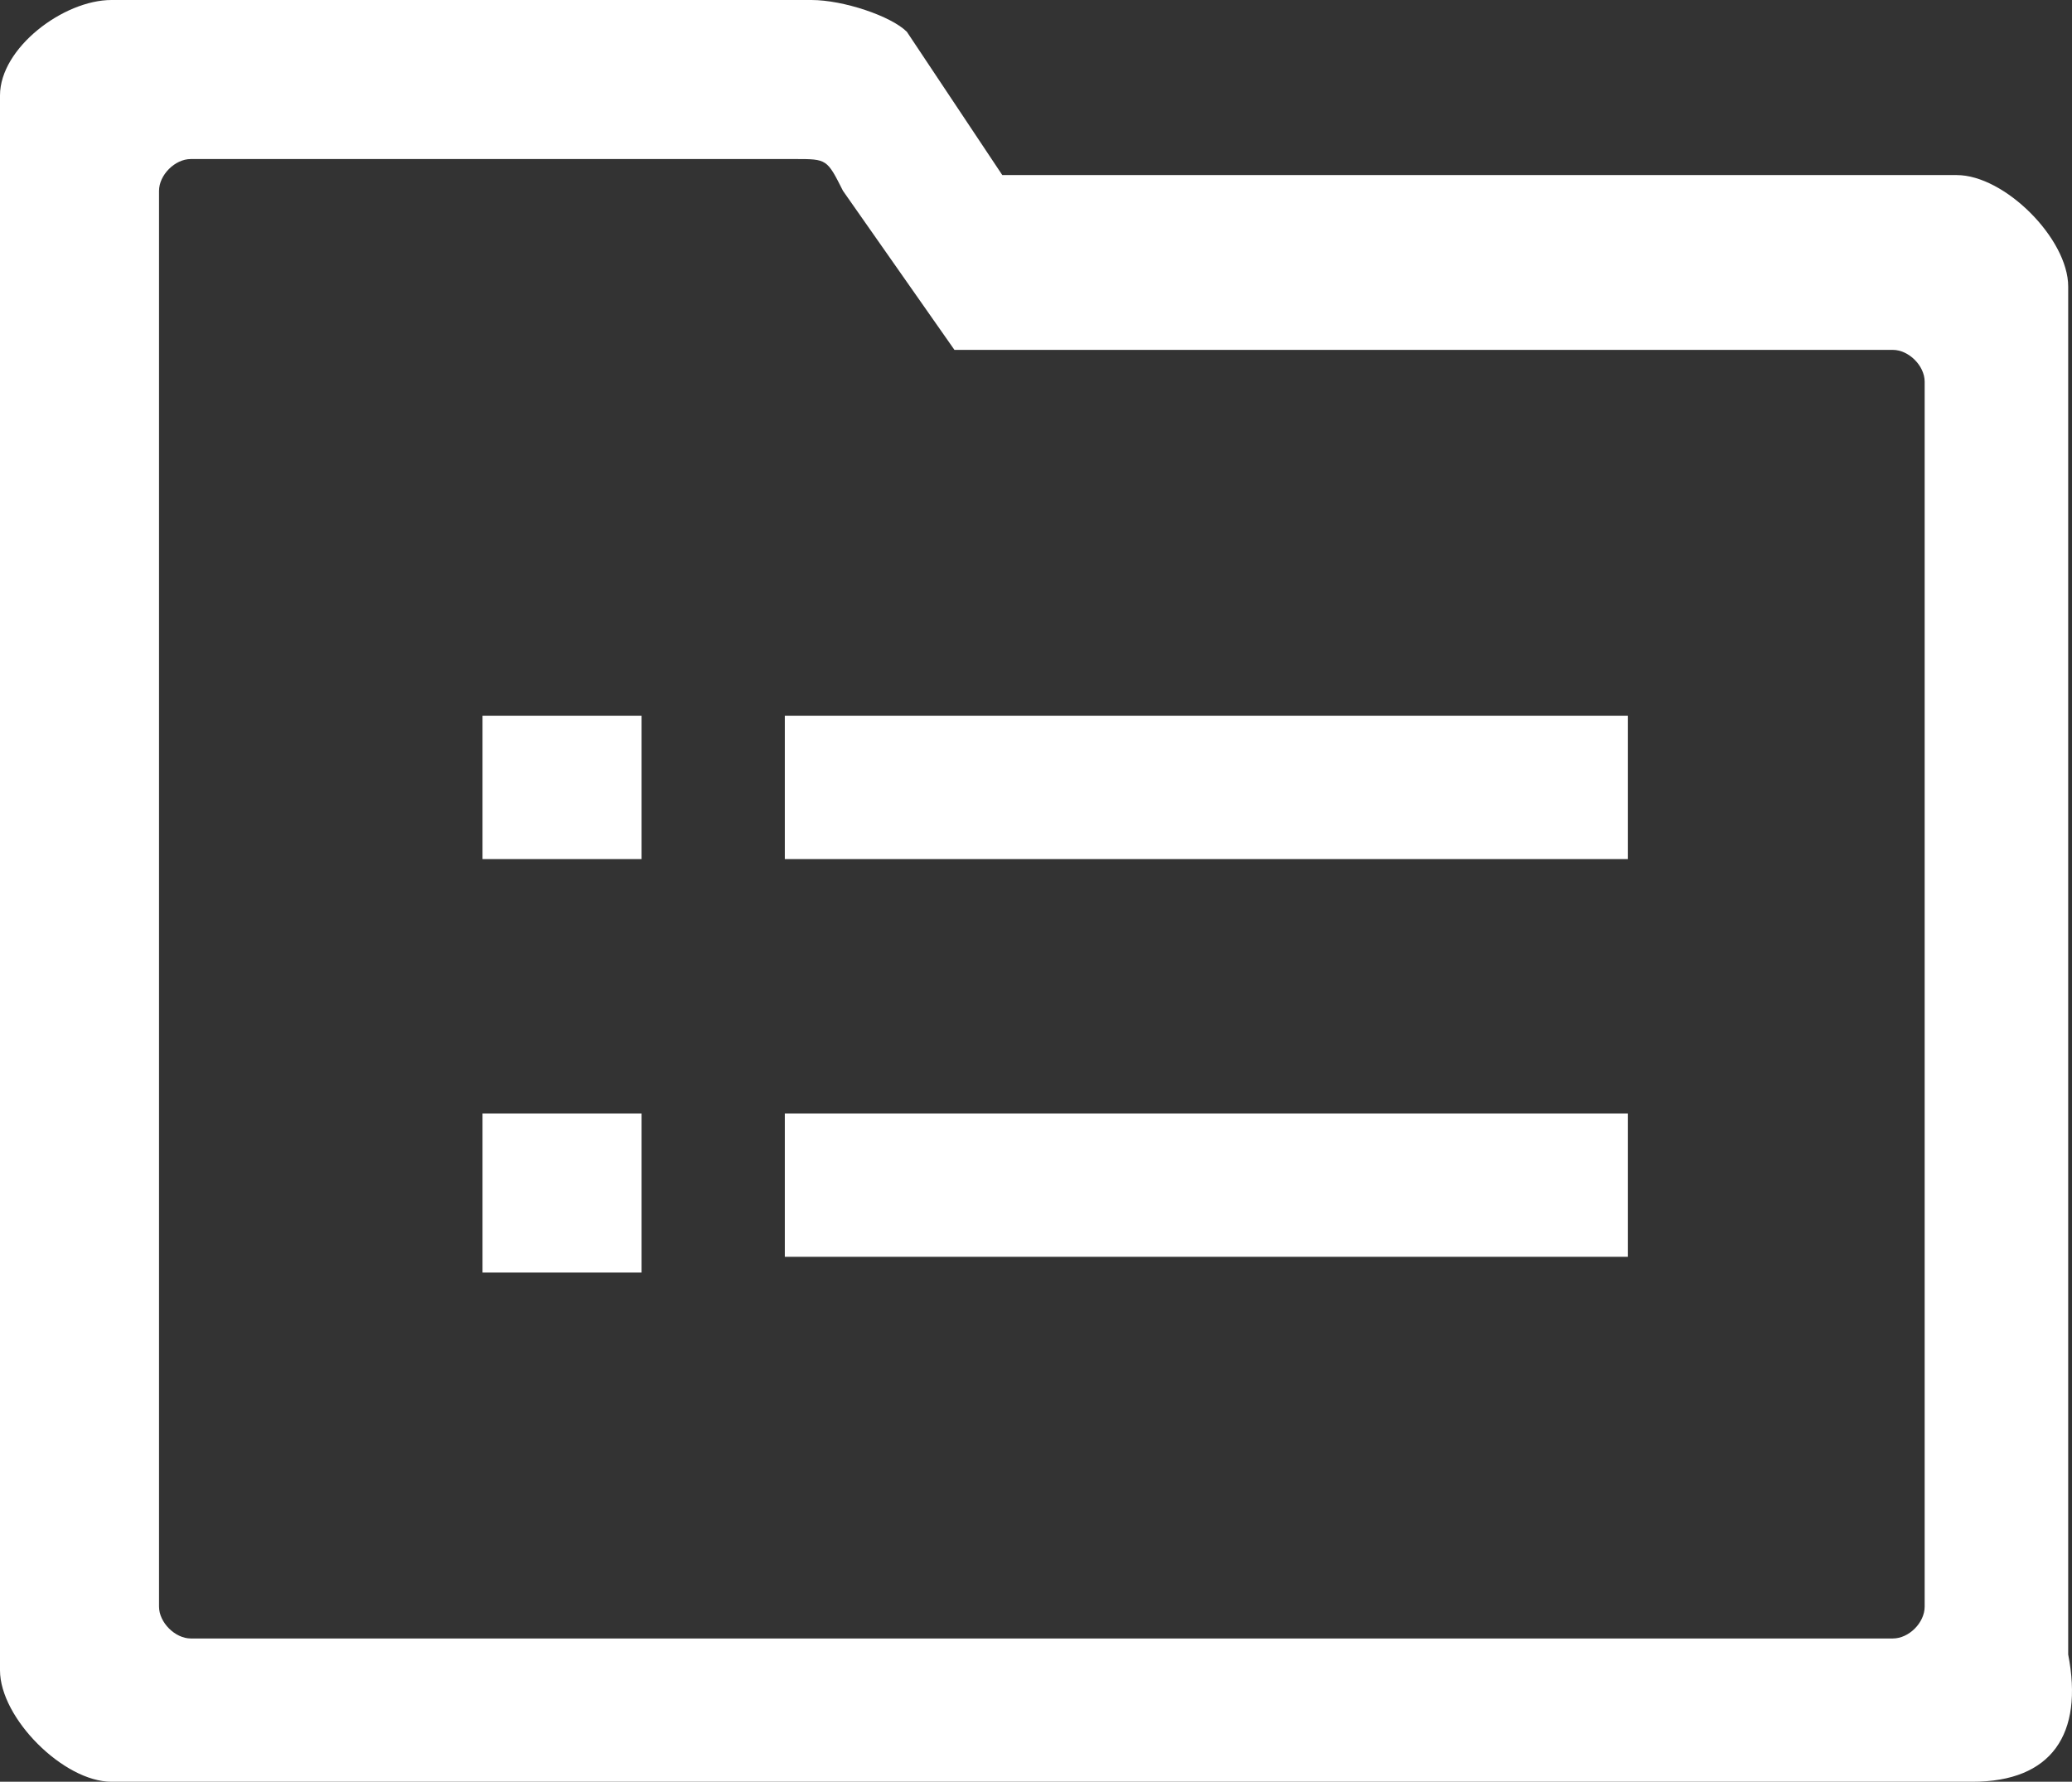 <?xml version="1.0" encoding="utf-8"?>
<!-- Generator: Adobe Illustrator 21.0.0, SVG Export Plug-In . SVG Version: 6.00 Build 0)  -->
<svg version="1.1" id="图层_1" xmlns="http://www.w3.org/2000/svg" xmlns:xlink="http://www.w3.org/1999/xlink" x="0px" y="0px"
	 viewBox="0 0 762.2 655.4" style="enable-background:new 0 0 762.2 655.4;" xml:space="preserve">
<rect x="0" y="0" width="762.2" height="655.4" fill="#333333" stroke="none"/>
<style type="text/css">
	.st0{fill:#FFFFFF;}
</style>
<path class="st0" d="M177.5,263.3H236V316h-58.5V263.3z M288.7,263.3h310.1V316H288.7V263.3z M177.5,409.6H236v58.5h-58.5V409.6z
	 M288.7,409.6h310.1v52.7H288.7V409.6z M288.7,409.6"/>
<path class="st0" d="M725.6,655.4H41c-17.6,0-41-23.4-41-41V35.1C0,17.6,23.4,0,41,0h257.5c11.7,0,29.3,5.9,35.1,11.7l35.1,52.7
	h351.1c17.6,0,41,23.4,41,41v503.2C766.5,637.8,754.8,655.4,725.6,655.4L725.6,655.4z M70.2,602.7h626.1c5.9,0,11.7-5.8,11.7-11.7
	V140.4c0-5.9-5.9-11.7-11.7-11.7H351.1l-41-58.5c-5.9-11.7-5.9-11.7-17.6-11.7H70.2c-5.9,0-11.7,5.9-11.7,11.7V591
	C58.5,596.8,64.4,602.7,70.2,602.7L70.2,602.7z M70.2,602.7"/>
</svg>
